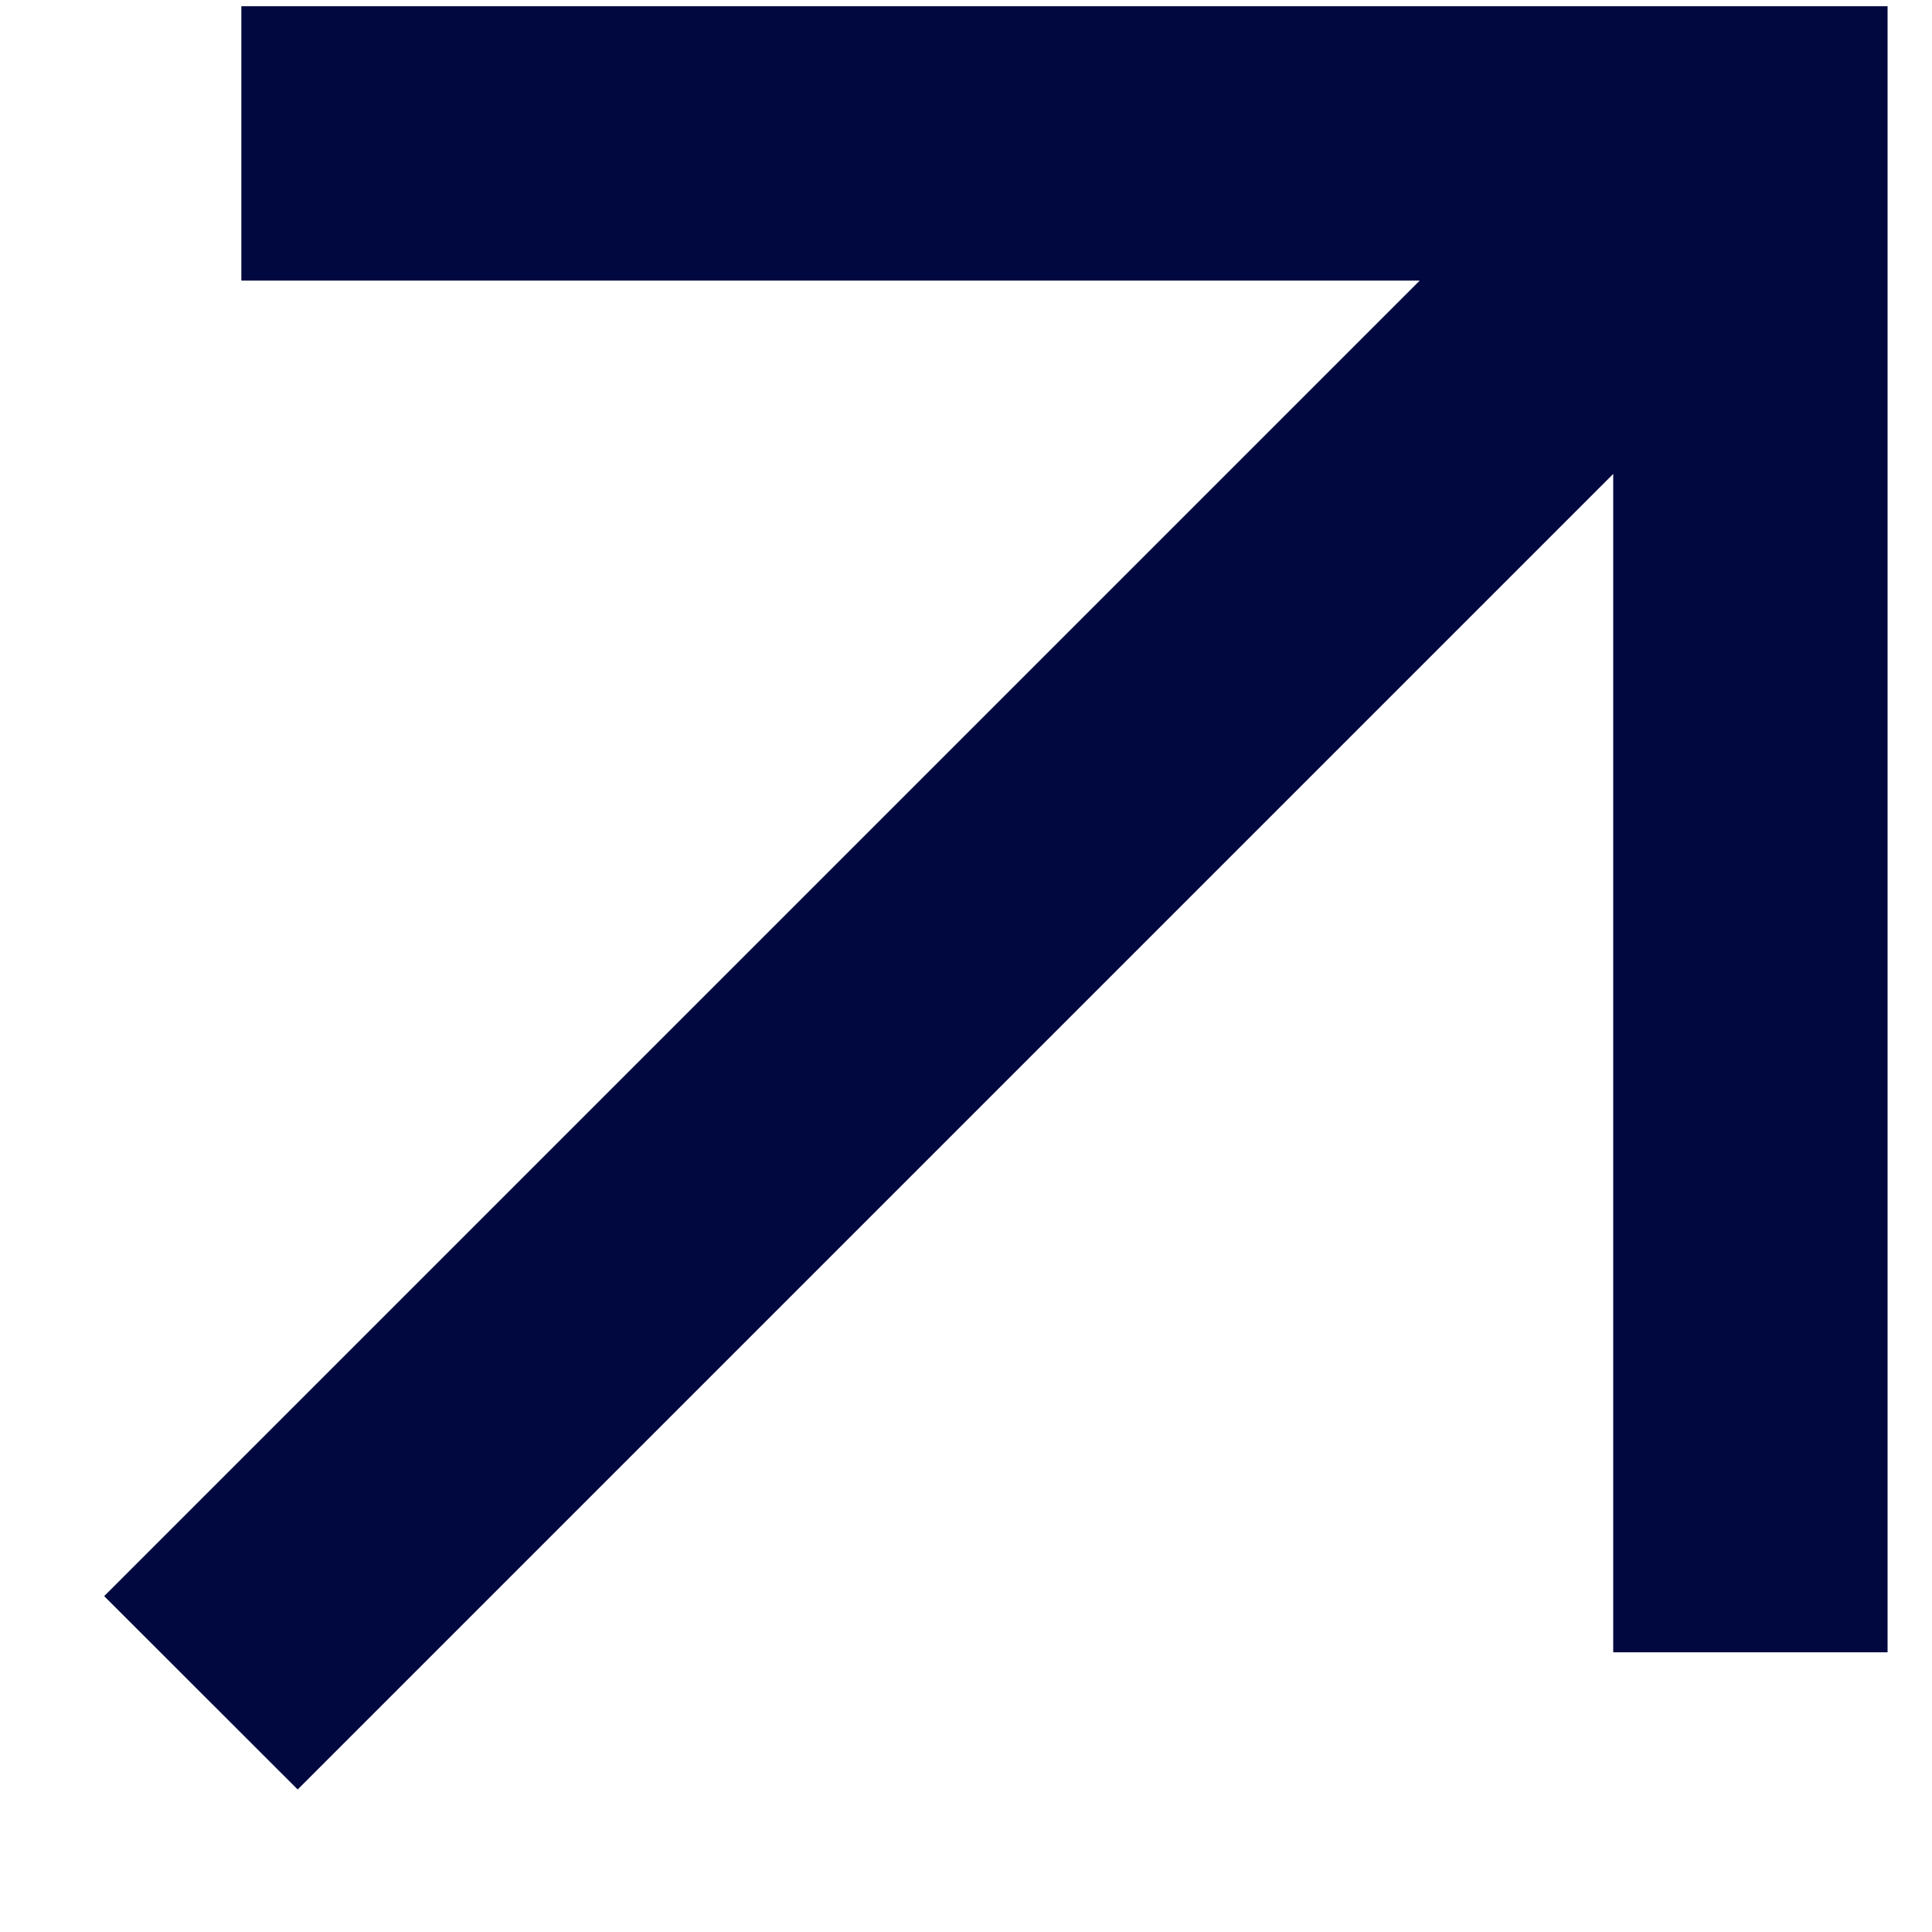 <svg width="13" height="13" viewBox="0 0 13 13" fill="none" xmlns="http://www.w3.org/2000/svg">
<path d="M1.624 0.042V1.888H9.553L0.701 10.74L2.003 12.041L10.855 3.189V11.118H12.701V0.042H1.624Z" fill="#00083F"/>
</svg>
